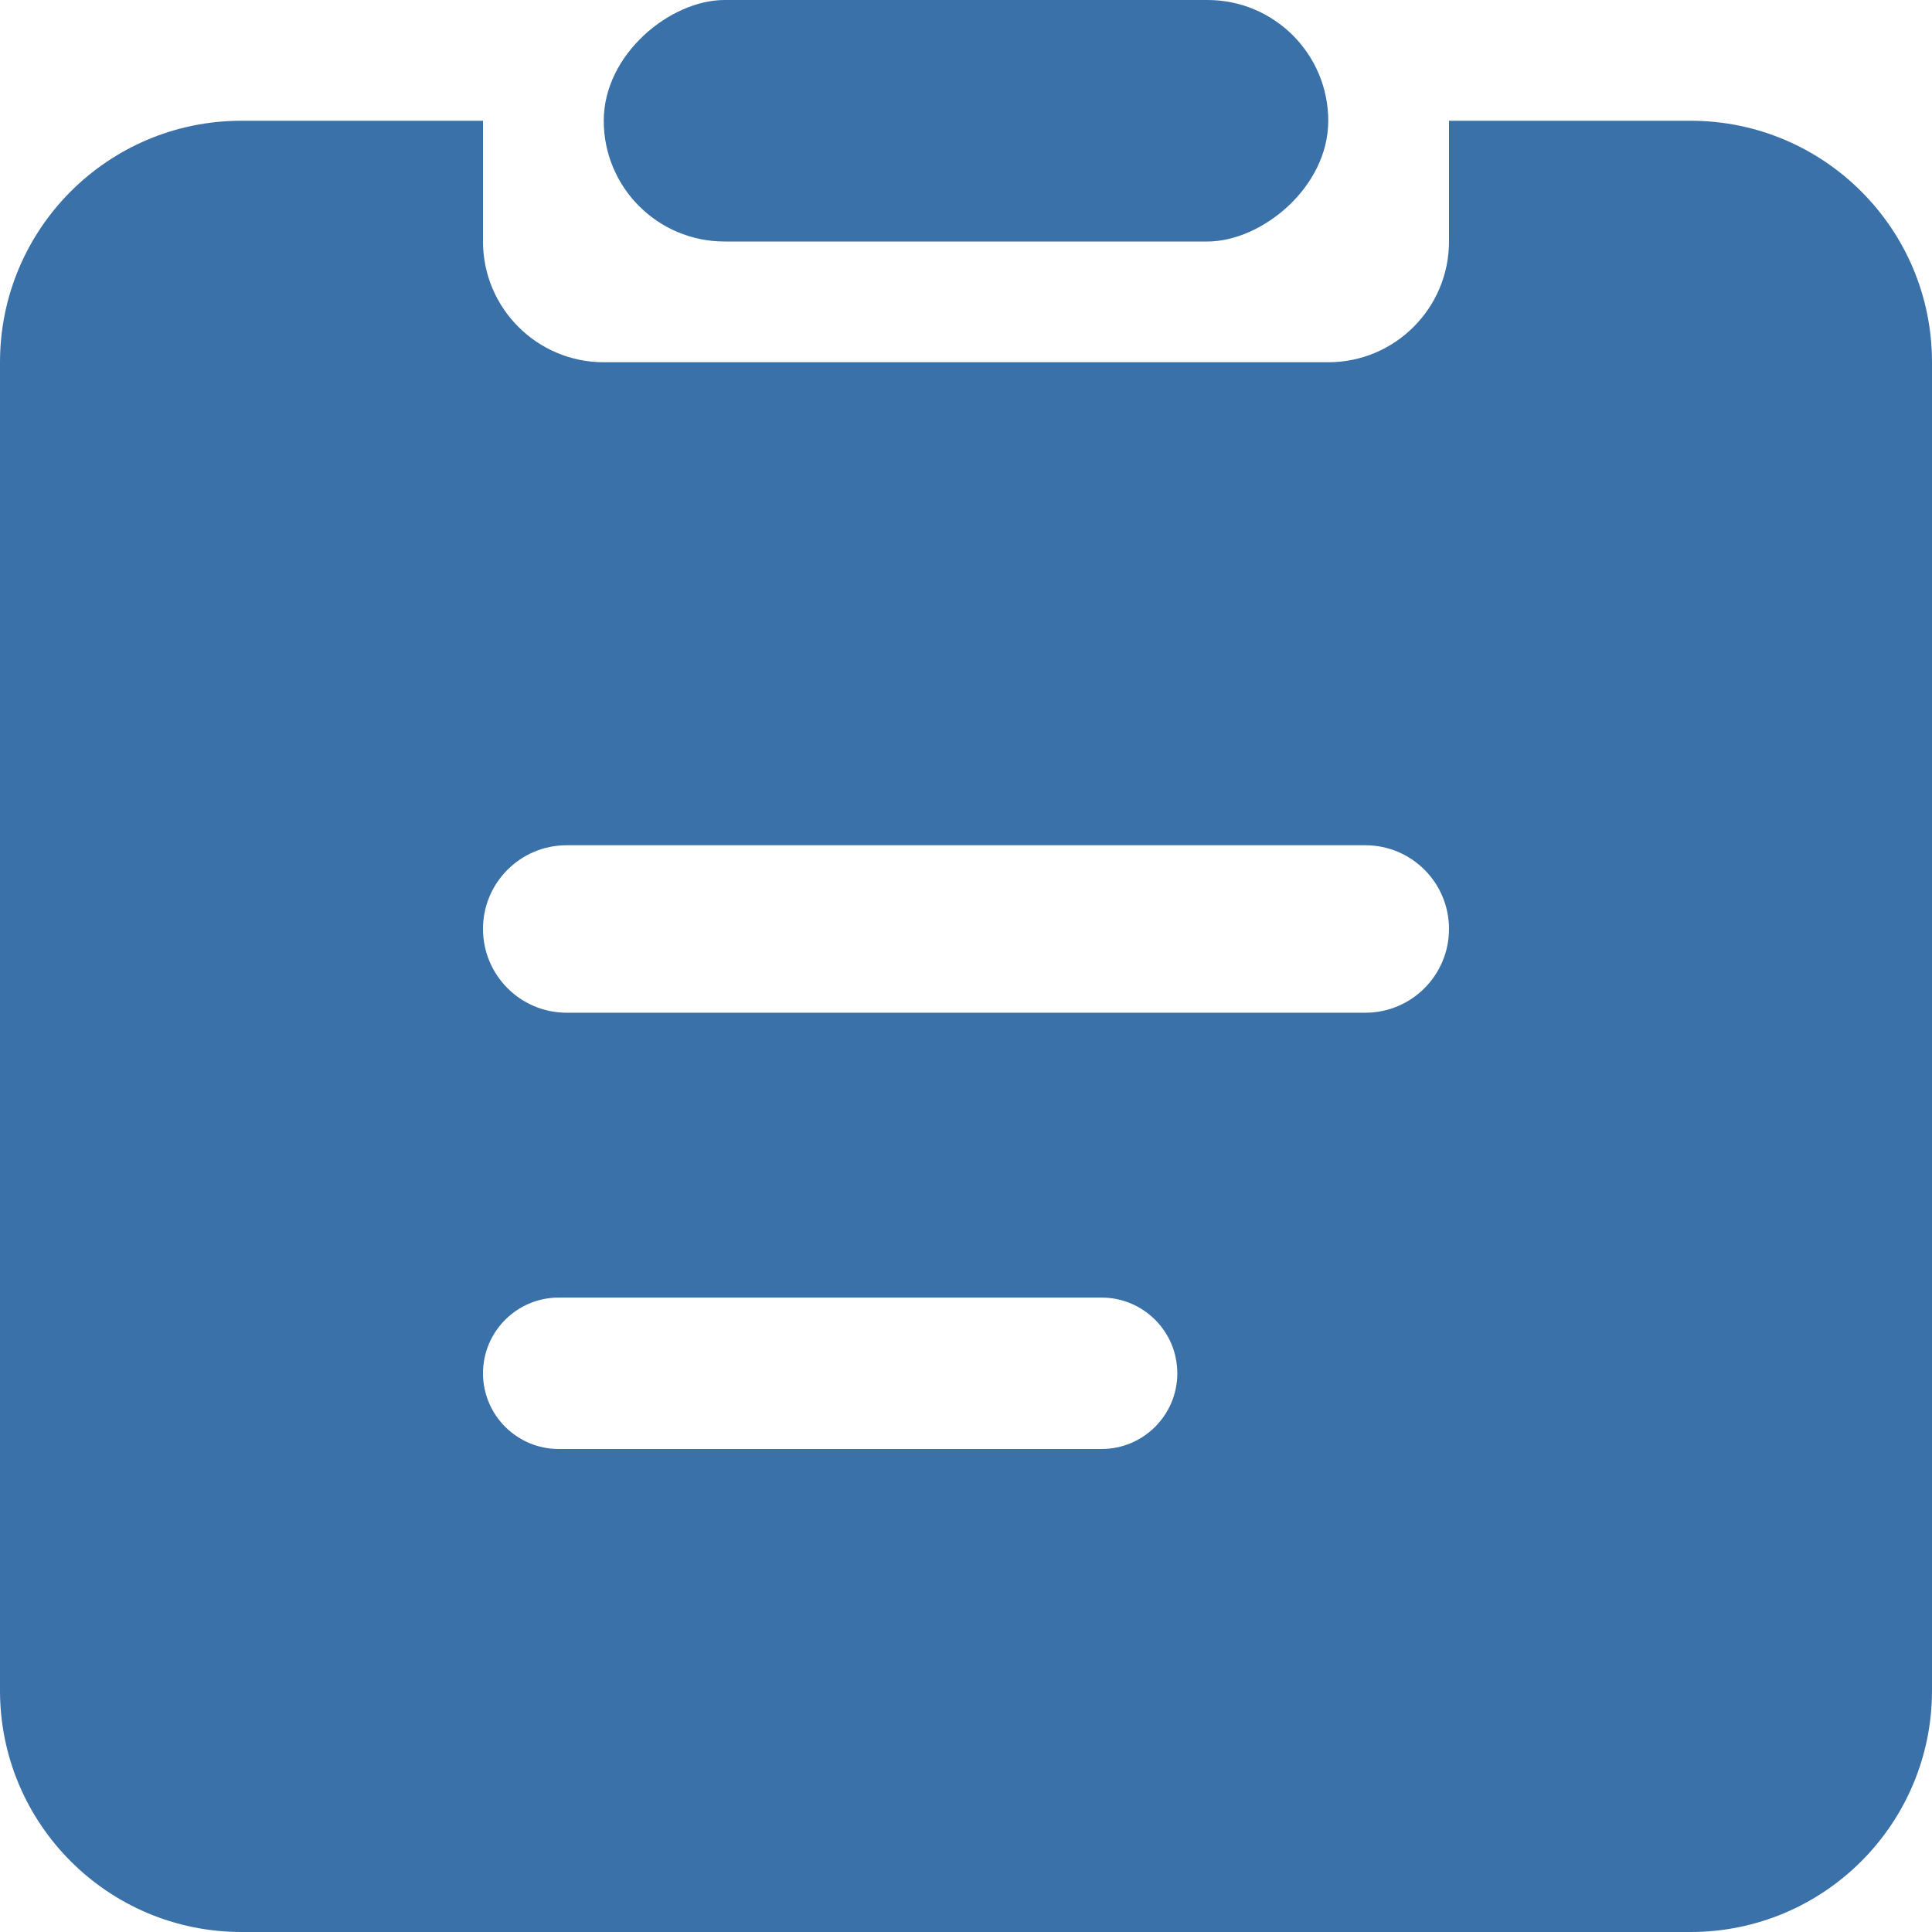 <svg width="16" height="16" viewBox="0 0 16 16" fill="none" xmlns="http://www.w3.org/2000/svg">
<path fill-rule="evenodd" clip-rule="evenodd" d="M4 2C4 2.552 4.448 3 5 3L11 3C11.552 3 12 2.552 12 2V1H14C15.105 1 16 1.895 16 3V14C16 15.105 15.105 16 14 16H2C0.895 16 0 15.105 0 14V3C0 1.895 0.895 1 2 1H4V2ZM4.693 7C4.31 7 4 7.31 4 7.693C4 8.076 4.31 8.387 4.693 8.387H11.307C11.69 8.387 12 8.076 12 7.693C12 7.31 11.69 7 11.307 7H4.693ZM4 11.373C4 11.027 4.281 10.746 4.627 10.746H9.123C9.469 10.746 9.75 11.027 9.75 11.373C9.75 11.719 9.469 12 9.123 12H4.627C4.281 12 4 11.719 4 11.373Z" fill="#3A71A8"/>
<rect x="5" y="2" width="2" height="6" rx="1" transform="rotate(-90 5 2)" fill="#3A71A8"/>
</svg>
